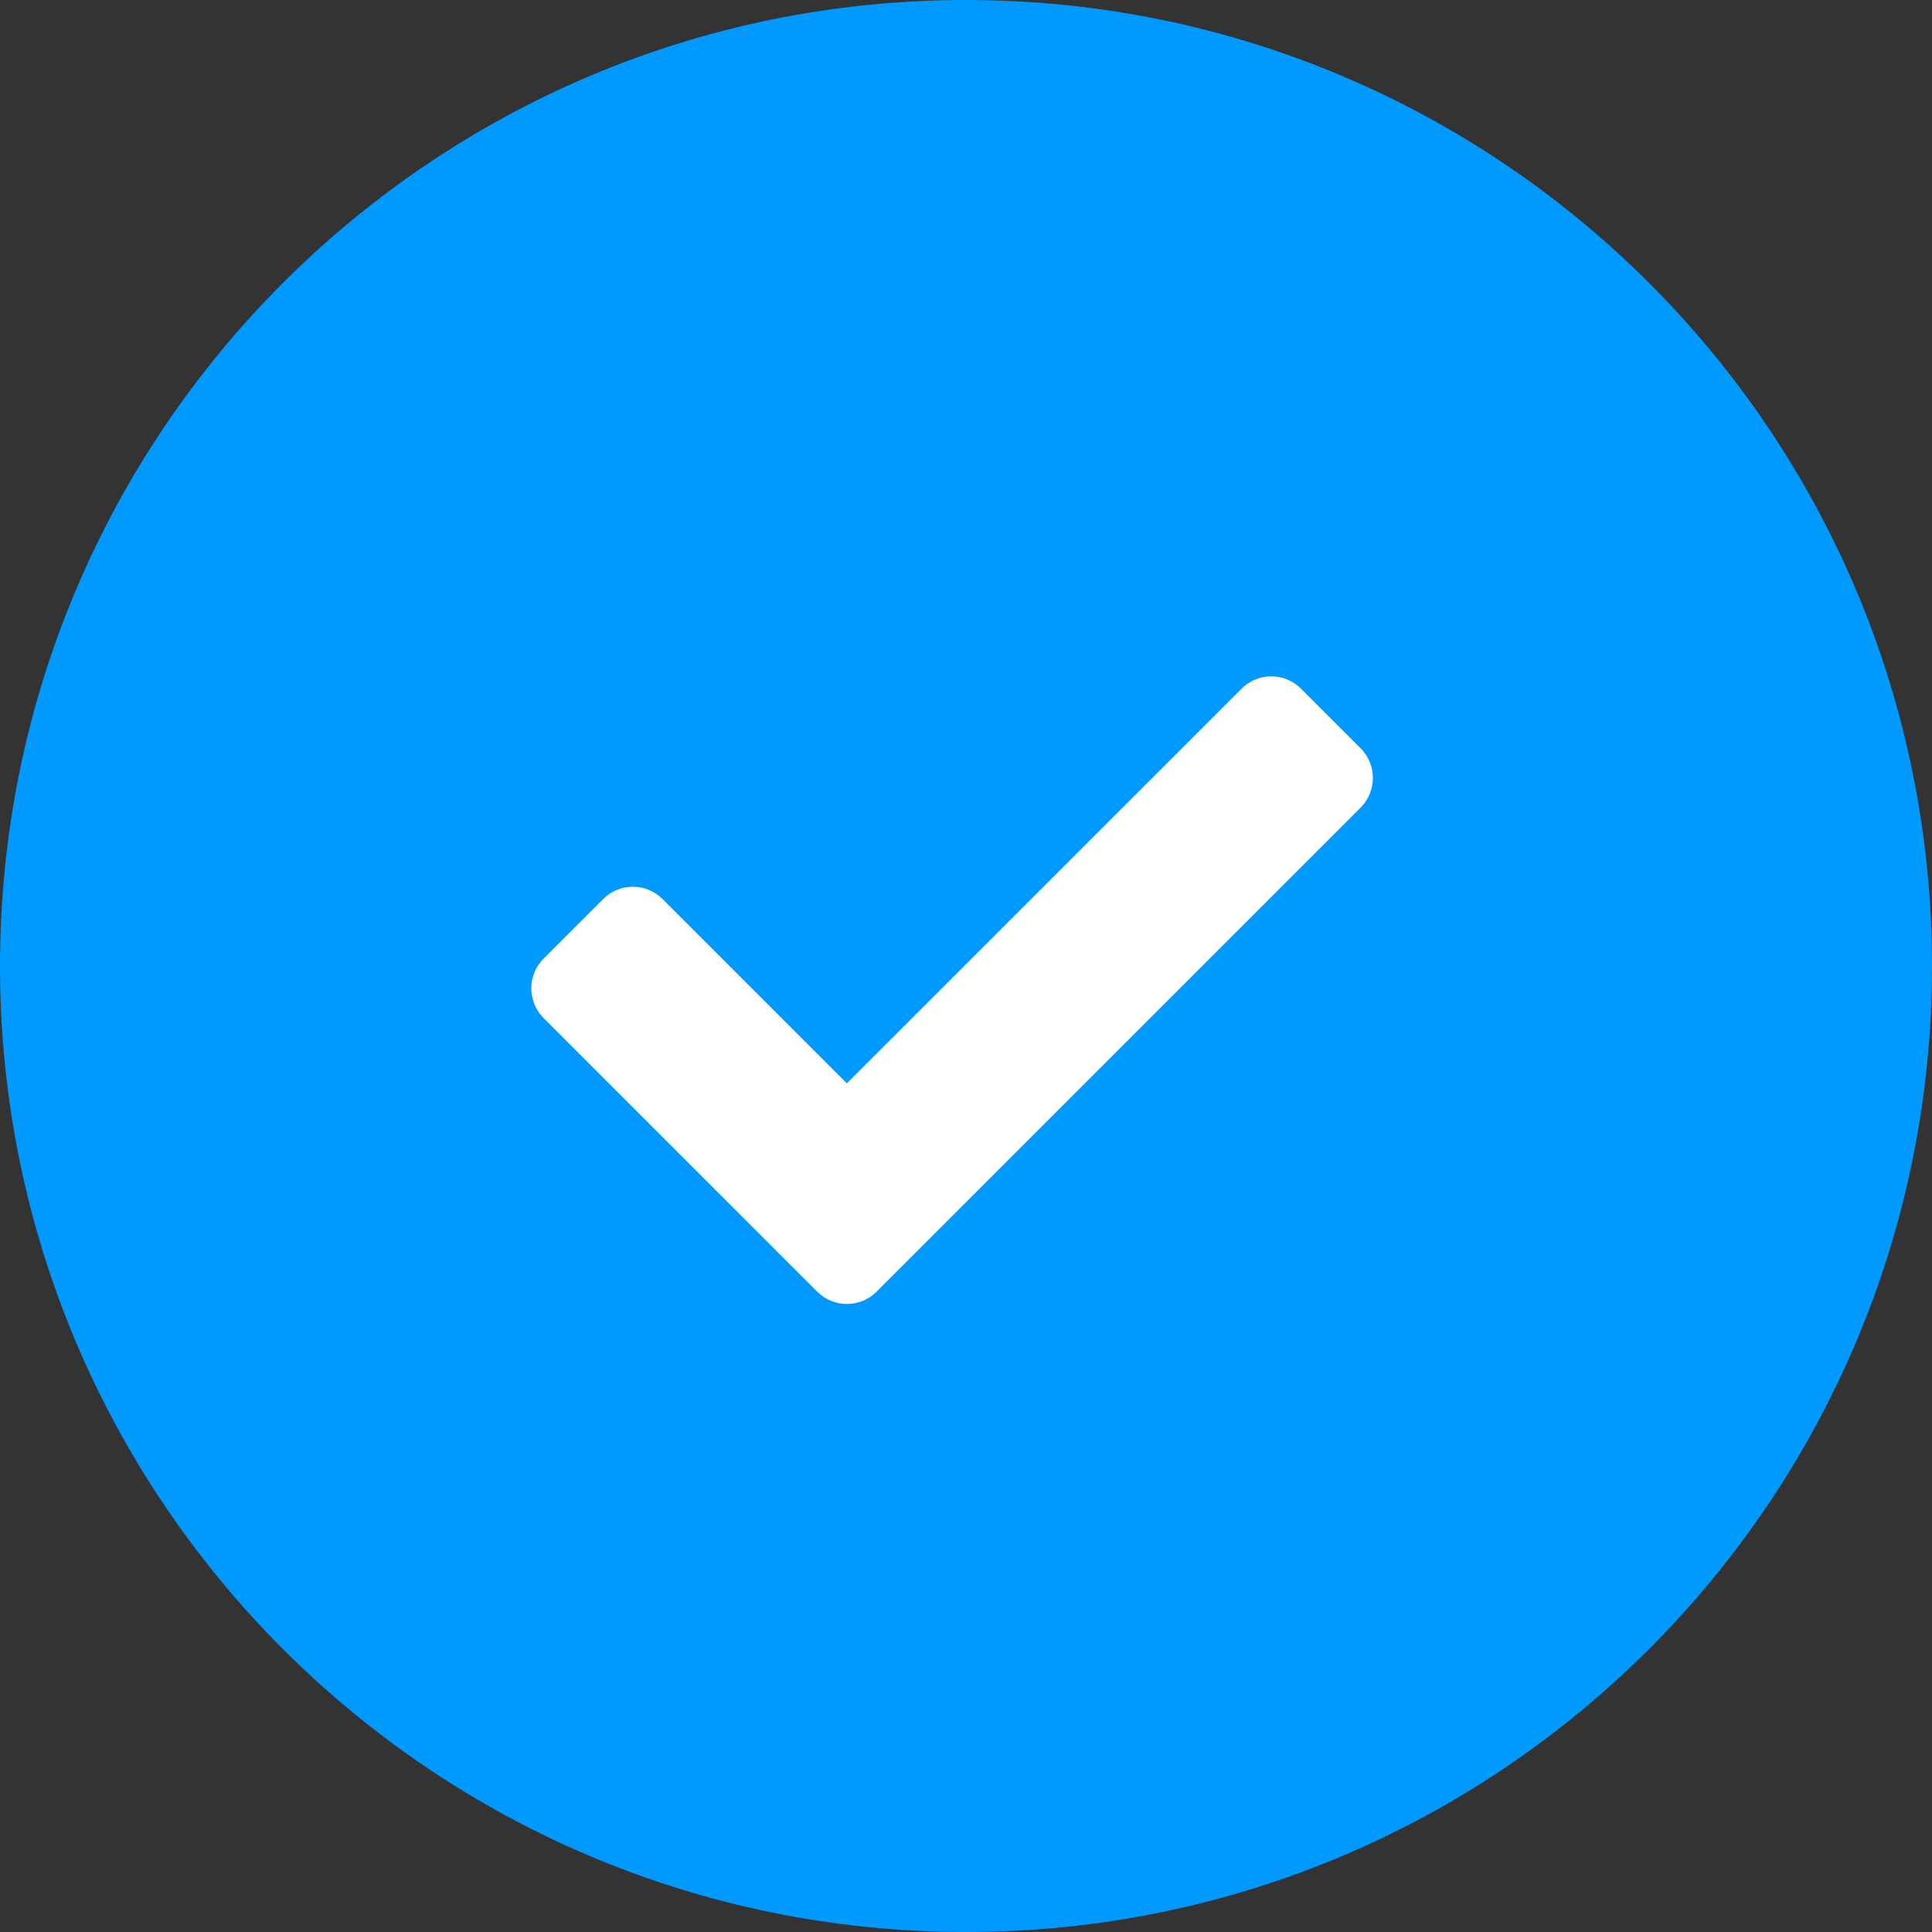 <?xml version="1.0" encoding="UTF-8"?>
<svg width="40px" height="40px" viewBox="0 0 40 40" version="1.1" xmlns="http://www.w3.org/2000/svg" xmlns:xlink="http://www.w3.org/1999/xlink">
    <rect x="0" y="0" width="40" height="40" fill="#333333" stroke="none"/>
    <!-- Generator: Sketch 64 (93537) - https://sketch.com -->
    <title>completion-auto-pass</title>
    <desc>Created with Sketch.</desc>
    <g id="Page-1" stroke="none" stroke-width="1" fill="none" fill-rule="evenodd">
        <g id="completion-auto-pass" fill-rule="nonzero">
            <g id="Rectangle-9" fill="#0099FF">
                <path d="M20,0 L20,0 C31.046,0 40,8.954 40,20 L40,20 C40,31.046 31.046,40 20,40 L20,40 C8.954,40 0,31.046 0,20 L0,20 C0,8.954 8.954,0 20,0 Z" id="path-1"></path>
            </g>
            <g id="check-solid-(1)" transform="translate(11, 14)" fill="#FFFFFF">
                <path d="M5.918,12.741 L0.255,7.079 C-0.085,6.738 -0.085,6.187 0.255,5.847 L1.487,4.615 C1.827,4.274 2.379,4.274 2.719,4.615 L6.534,8.429 L14.705,0.259 C15.045,-0.082 15.597,-0.082 15.937,0.259 L17.169,1.491 C17.509,1.831 17.509,2.382 17.169,2.723 L7.15,12.742 C6.81,13.082 6.258,13.082 5.918,12.741 L5.918,12.741 Z" id="Path"></path>
            </g>
        </g>
    </g>
</svg>
